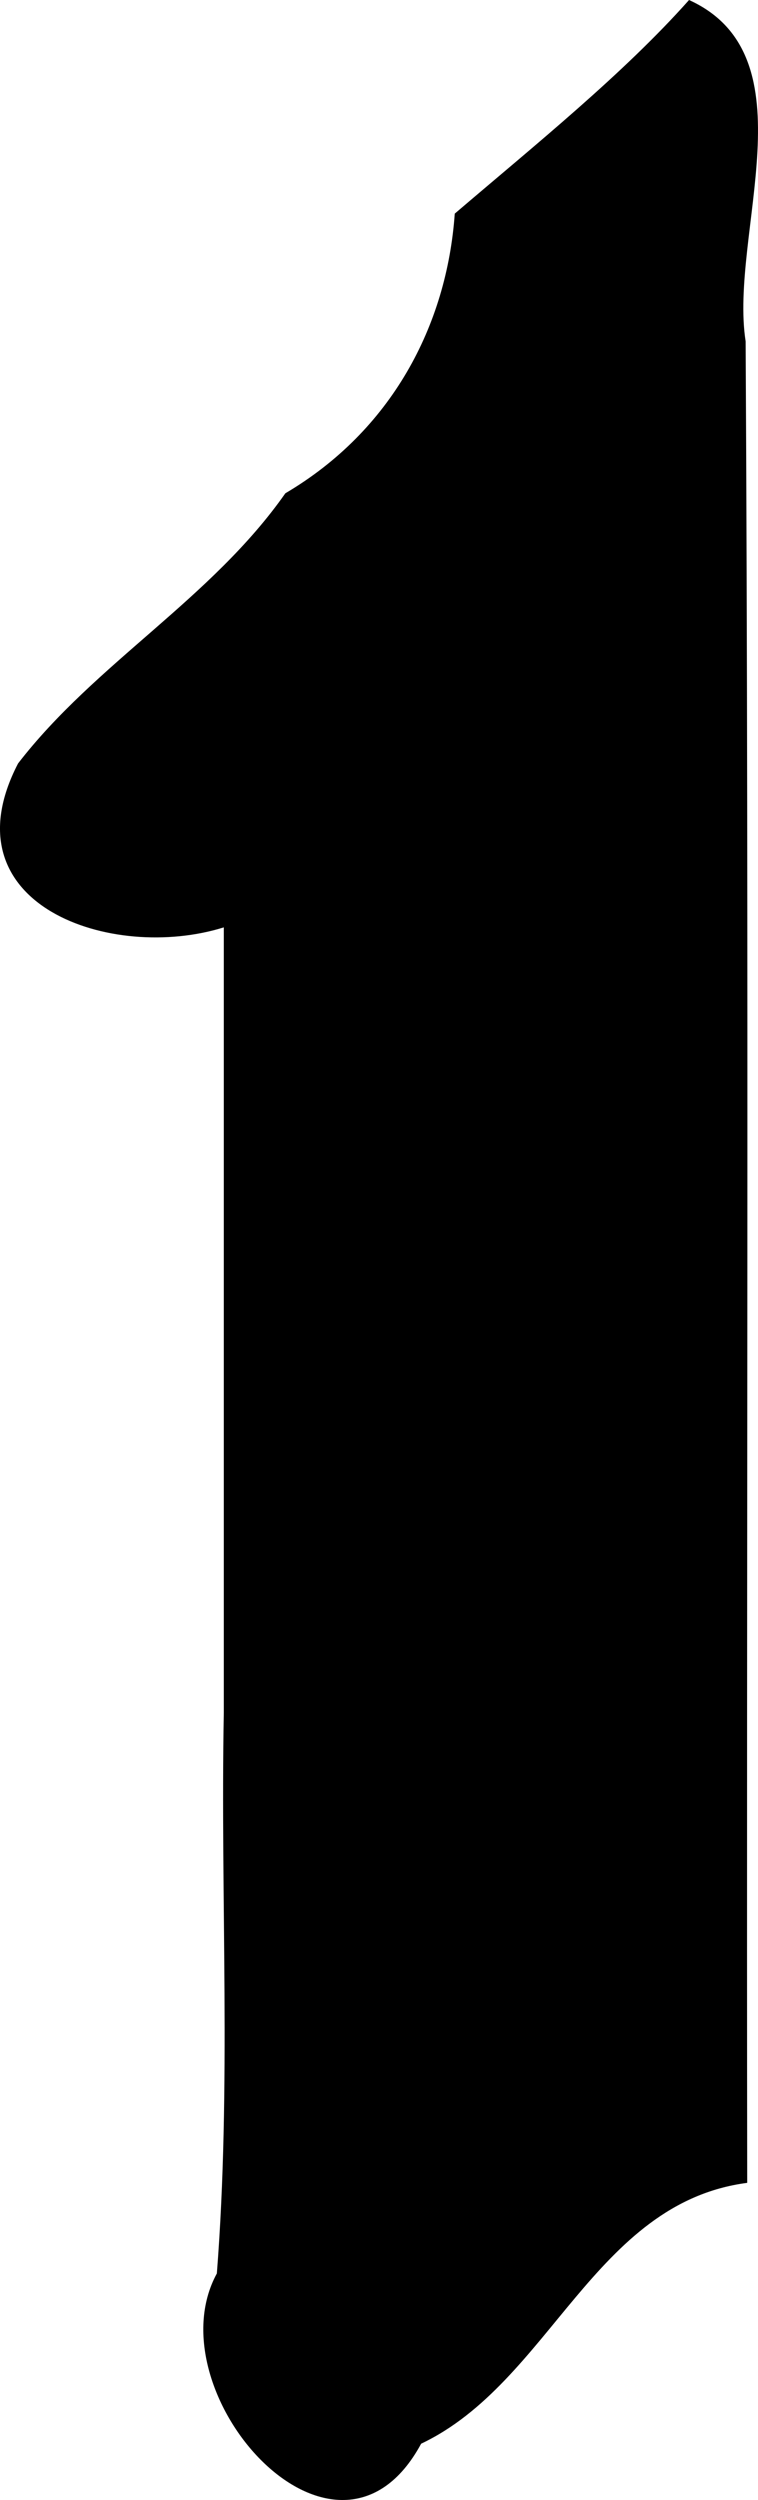 <?xml version="1.0" encoding="UTF-8" standalone="no"?>
<!-- Created with Inkscape (http://www.inkscape.org/) -->

<svg
   xmlns:dc="http://purl.org/dc/elements/1.1/"
   xmlns:cc="http://creativecommons.org/ns#"
   xmlns:rdf="http://www.w3.org/1999/02/22-rdf-syntax-ns#"
   xmlns:svg="http://www.w3.org/2000/svg"
   xmlns="http://www.w3.org/2000/svg"
   xmlns:sodipodi="http://sodipodi.sourceforge.net/DTD/sodipodi-0.dtd"
   xmlns:inkscape="http://www.inkscape.org/namespaces/inkscape"
   width="127.444"
   height="420.158"
   id="svg3447"
   version="1.1"
   inkscape:version="0.48.5 r10040"
   sodipodi:docname="1.svg">
  <defs
     id="defs3449" />
  <sodipodi:namedview
     id="base"
     pagecolor="#ffffff"
     bordercolor="#666666"
     borderopacity="1.0"
     inkscape:pageopacity="0.0"
     inkscape:pageshadow="2"
     inkscape:zoom="0.7"
     inkscape:cx="383.00445"
     inkscape:cy="279.78029"
     inkscape:document-units="px"
     inkscape:current-layer="layer1"
     showgrid="false"
     inkscape:window-width="1600"
     inkscape:window-height="1137"
     inkscape:window-x="1672"
     inkscape:window-y="-8"
     inkscape:window-maximized="1"
     fit-margin-top="0"
     fit-margin-left="0"
     fit-margin-right="0"
     fit-margin-bottom="0" />
  <g
     inkscape:label="レイヤー 1"
     inkscape:groupmode="layer"
     id="layer1"
     transform="translate(-196.228,-265.936)">
    <path
       style="fill:#000000"
       d="m 233.857,553.791 c 0,-44 0,-88 0,-132 -18.801,5.892 -46.952,-3.714 -34.594,-27.543 13.012,-16.872 32.507,-27.658 44.942,-45.408 17.817,-10.503 27.149,-28.143 28.483,-47.001 13.588,-11.608 28.329,-23.466 39.391,-35.902 20.774,9.44 6.708,39.373 9.514,57.369 0.567,103.156 0.123,206.324 0.264,309.486 -25.749,3.372 -33.122,33.555 -54.821,43.84 -14.242,26.36 -45.253,-8.637 -34.348,-28.612 2.449,-31.343 0.589,-62.825 1.169,-94.229 z"
       id="path3466"
       inkscape:connector-curvature="0"
       sodipodi:nodetypes="ccccccccccc" />
  </g>
</svg>
